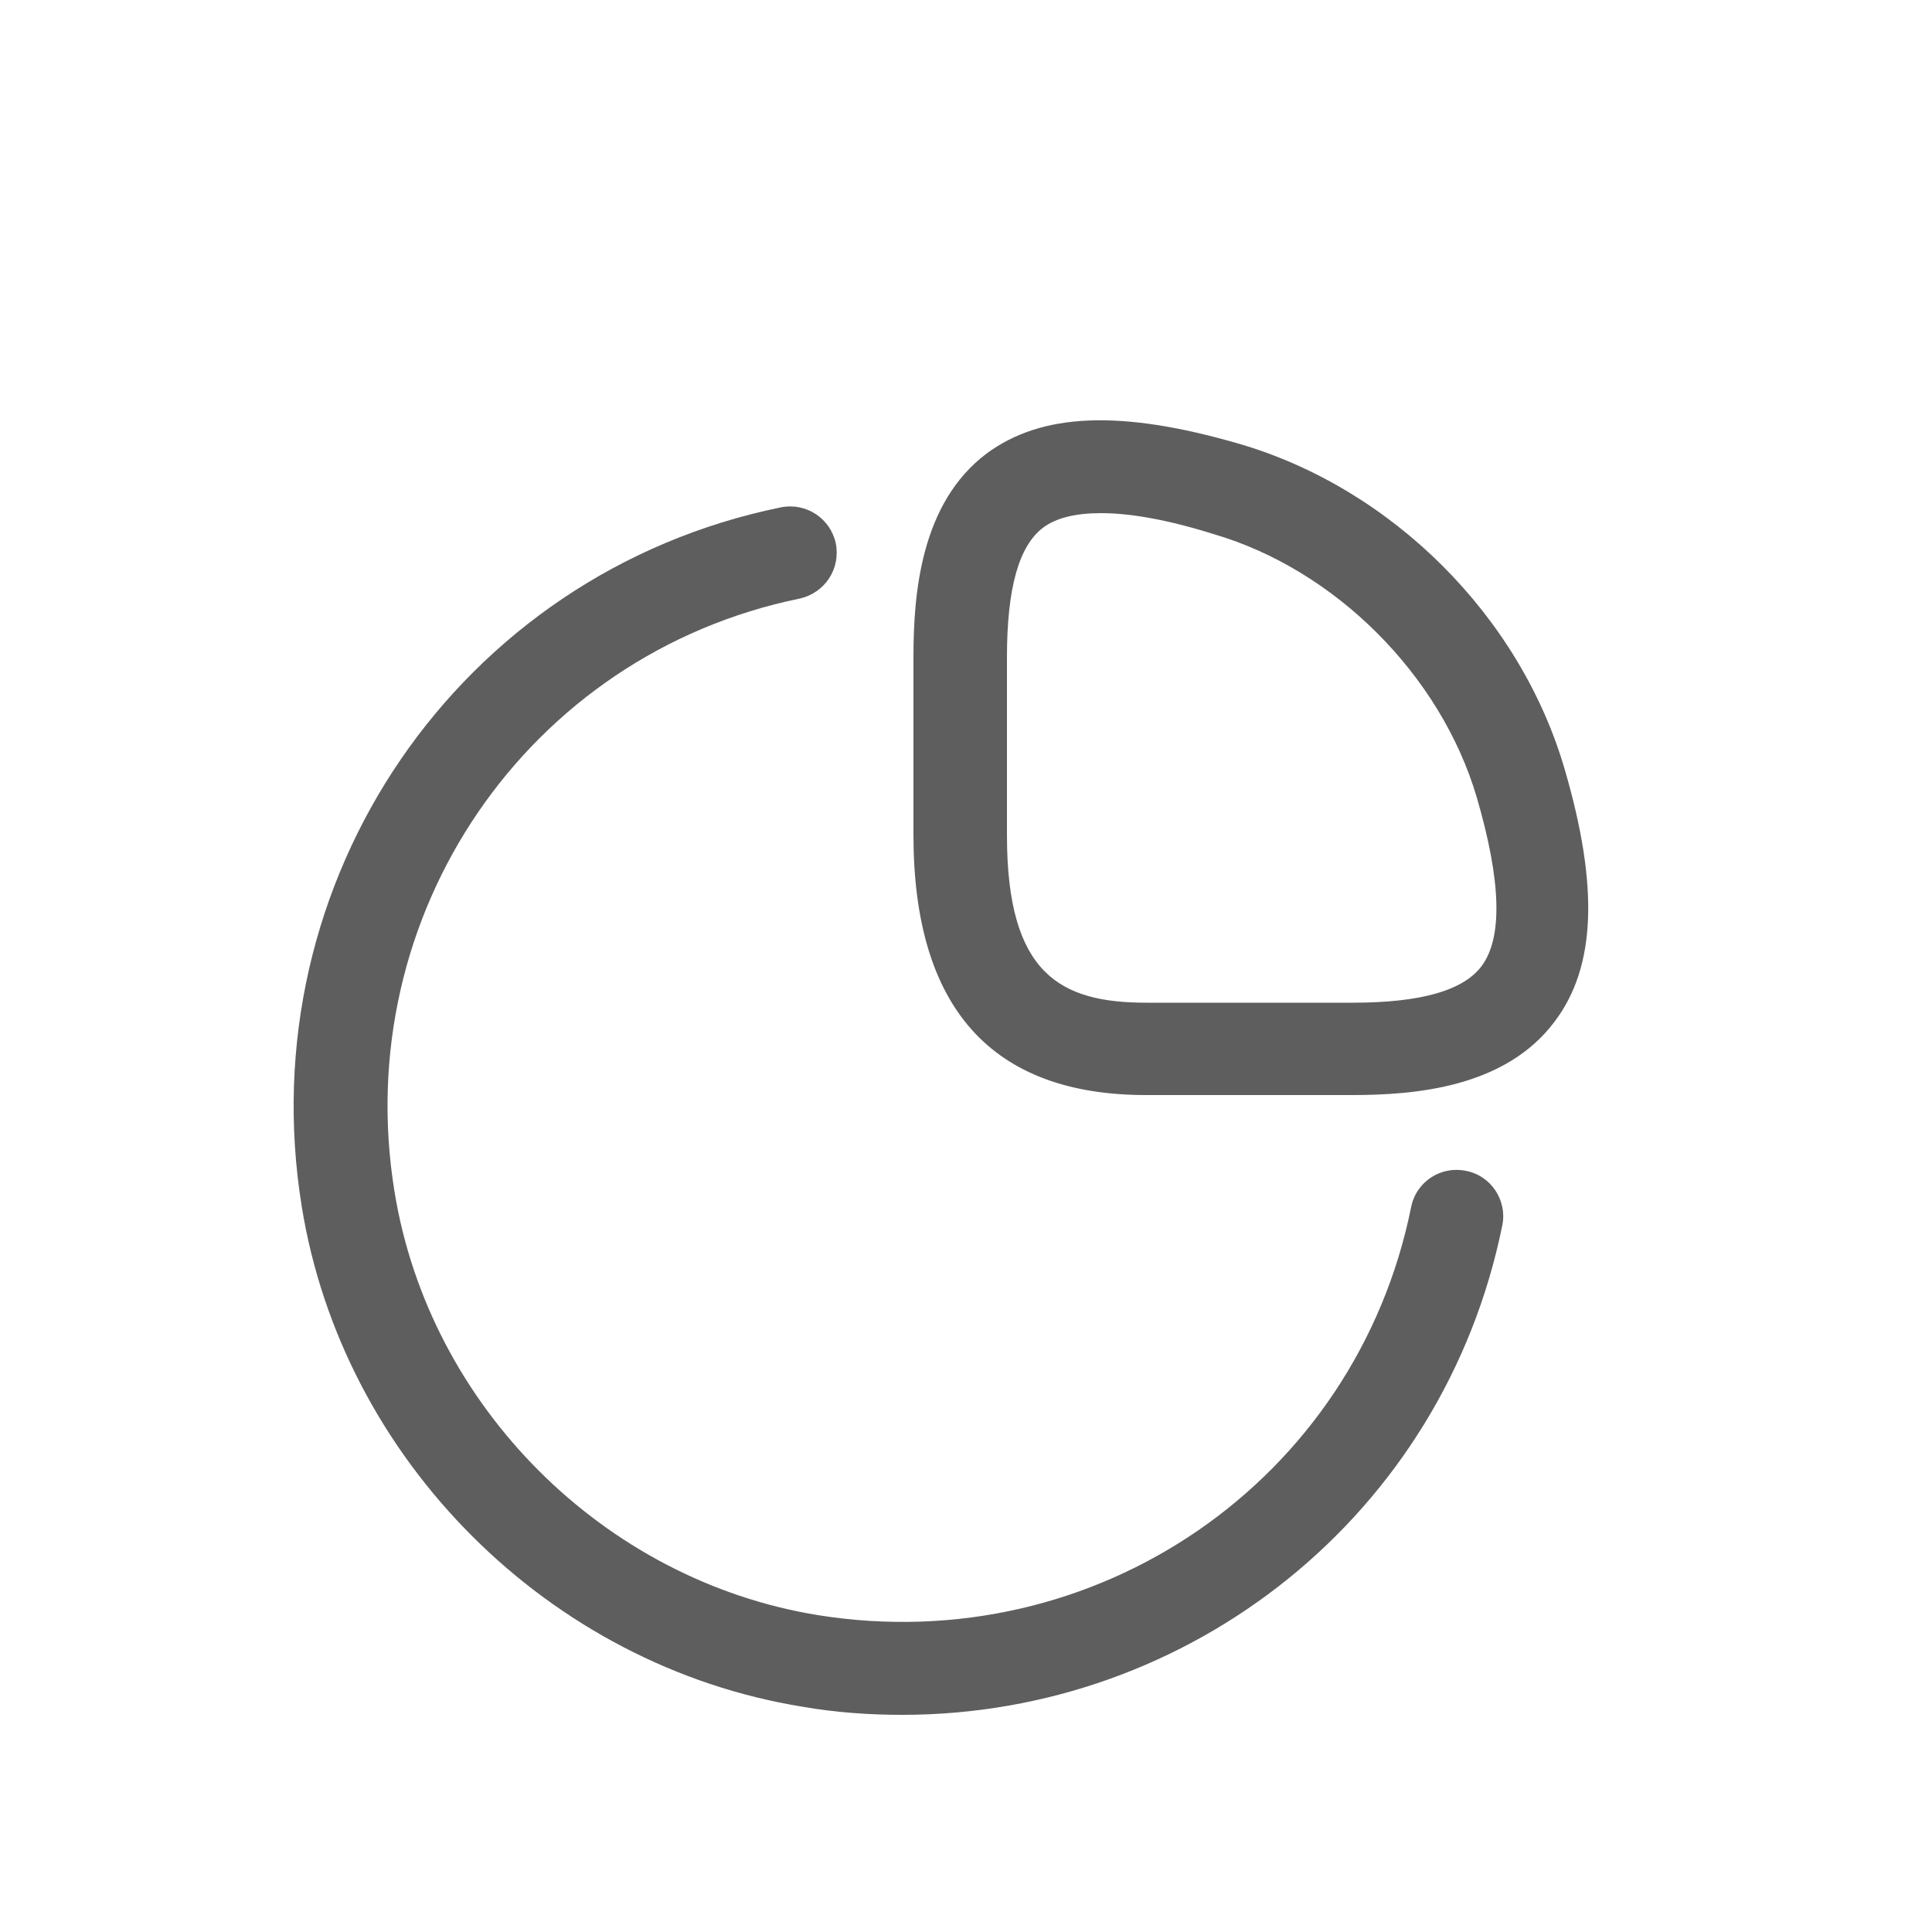 <svg width="5" height="5" viewBox="0 0 5 5" fill="none" xmlns="http://www.w3.org/2000/svg">
<path d="M3.498 2.834H2.966C2.566 2.834 2.364 2.608 2.364 2.16V1.7C2.364 1.536 2.383 1.302 2.553 1.174C2.696 1.068 2.901 1.06 3.205 1.148C3.602 1.263 3.935 1.595 4.05 1.993C4.138 2.295 4.13 2.502 4.024 2.643C3.896 2.815 3.662 2.834 3.498 2.834ZM2.85 1.328C2.784 1.328 2.733 1.34 2.699 1.366C2.637 1.413 2.606 1.522 2.606 1.7V2.162C2.606 2.521 2.744 2.595 2.967 2.595H3.5C3.676 2.595 3.785 2.564 3.833 2.502C3.89 2.428 3.885 2.28 3.822 2.064C3.729 1.748 3.456 1.474 3.14 1.382C3.022 1.345 2.925 1.328 2.85 1.328Z" fill="#5F5E5E"/>
<path d="M2.335 4.438C2.25 4.438 2.163 4.432 2.077 4.417C1.421 4.311 0.887 3.779 0.781 3.123C0.644 2.279 1.188 1.483 2.021 1.313C2.087 1.3 2.149 1.342 2.163 1.406C2.176 1.472 2.135 1.534 2.07 1.549C1.366 1.693 0.904 2.367 1.021 3.084C1.111 3.639 1.562 4.09 2.117 4.18C2.837 4.295 3.509 3.832 3.652 3.124C3.665 3.058 3.729 3.017 3.793 3.03C3.859 3.042 3.901 3.107 3.888 3.171C3.736 3.92 3.081 4.438 2.335 4.438Z" fill="#5F5E5E"/>
</svg>
